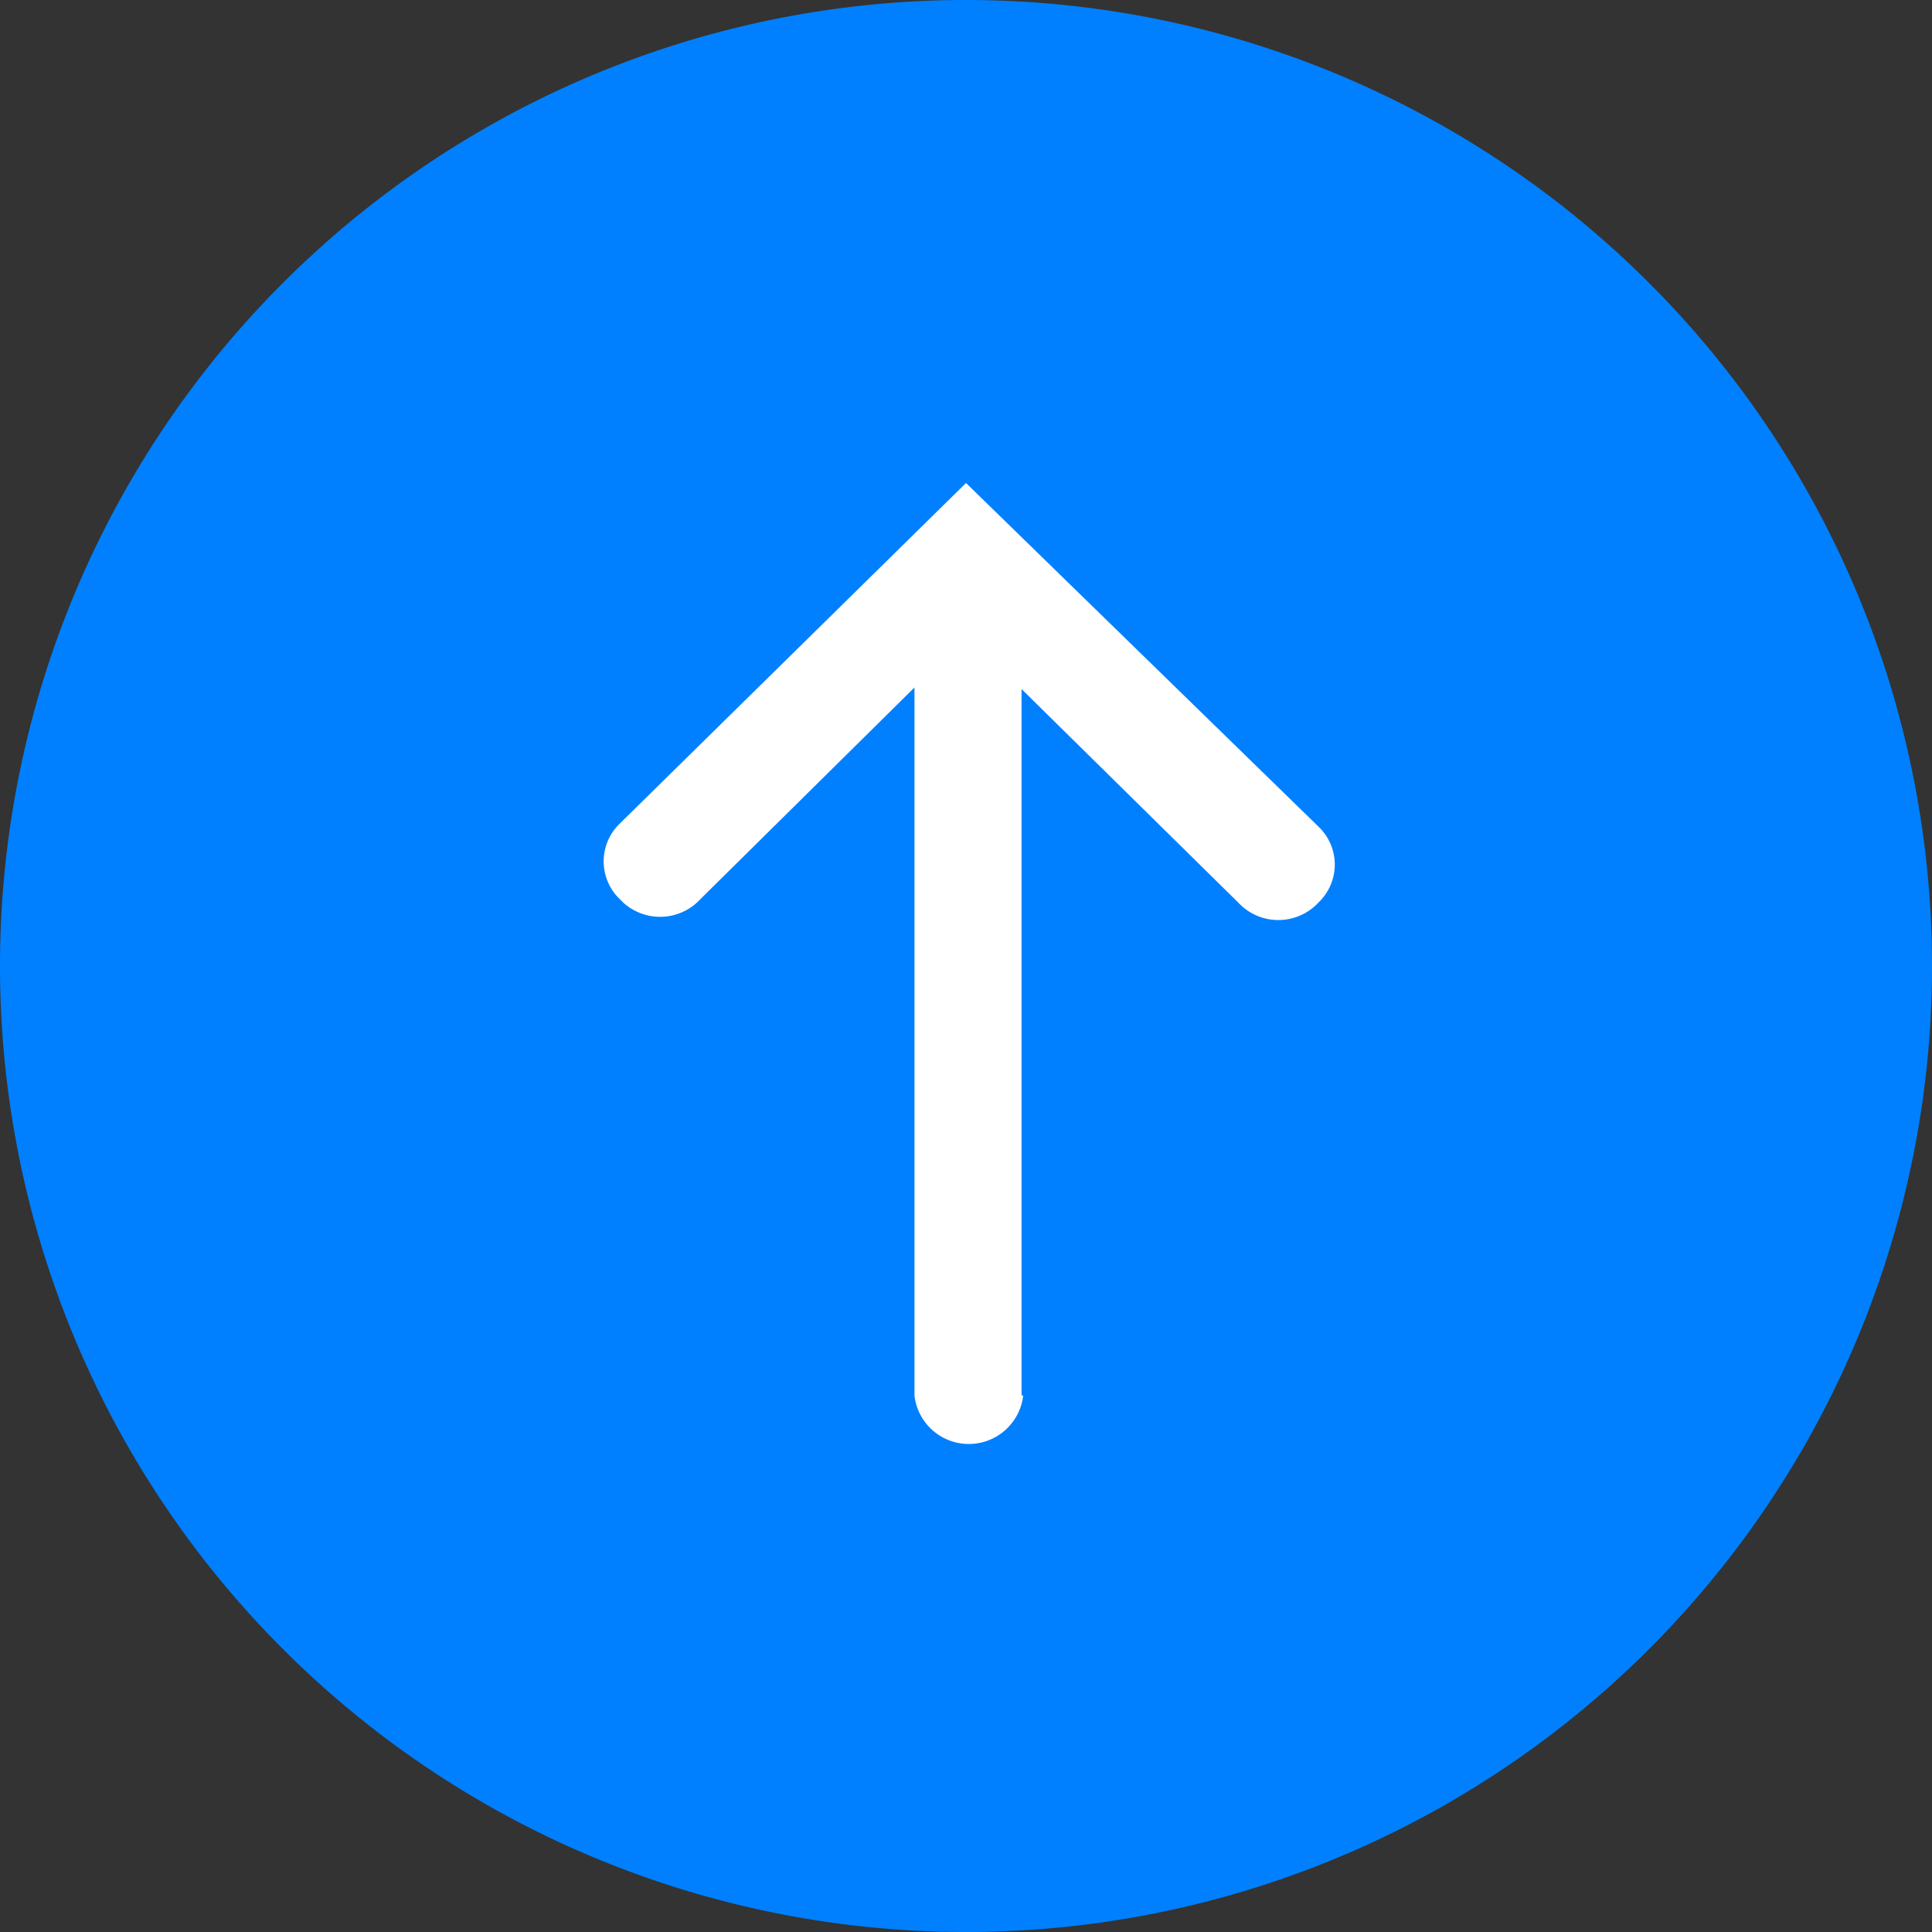 <svg xmlns="http://www.w3.org/2000/svg" viewBox="0 0 24 24"><rect x="0" y="0" width="24" height="24" fill="#333333" stroke="none"/><defs><style>.cls-1{fill:#0080ff;}.cls-2{fill:#fff;}</style></defs><g id="Layer_16" data-name="Layer 16"><g id="Icons"><g id="Action-Icons"><g id="filters"><g id="icon_route_straight" data-name="icon route straight"><path id="base" class="cls-1" d="M24,12A12,12,0,1,0,12,24,12,12,0,0,0,24,12"/><path class="cls-2" d="M12.69,17.33h0l0-8.77,2.69,2.65a.68.68,0,0,0,1,0,.65.65,0,0,0,0-.94L12,6,7.7,10.23a.65.65,0,0,0,0,.94.68.68,0,0,0,1,0l2.66-2.63,0,8.8a.68.68,0,0,0,1.35,0Z"/></g></g></g></g></g></svg>